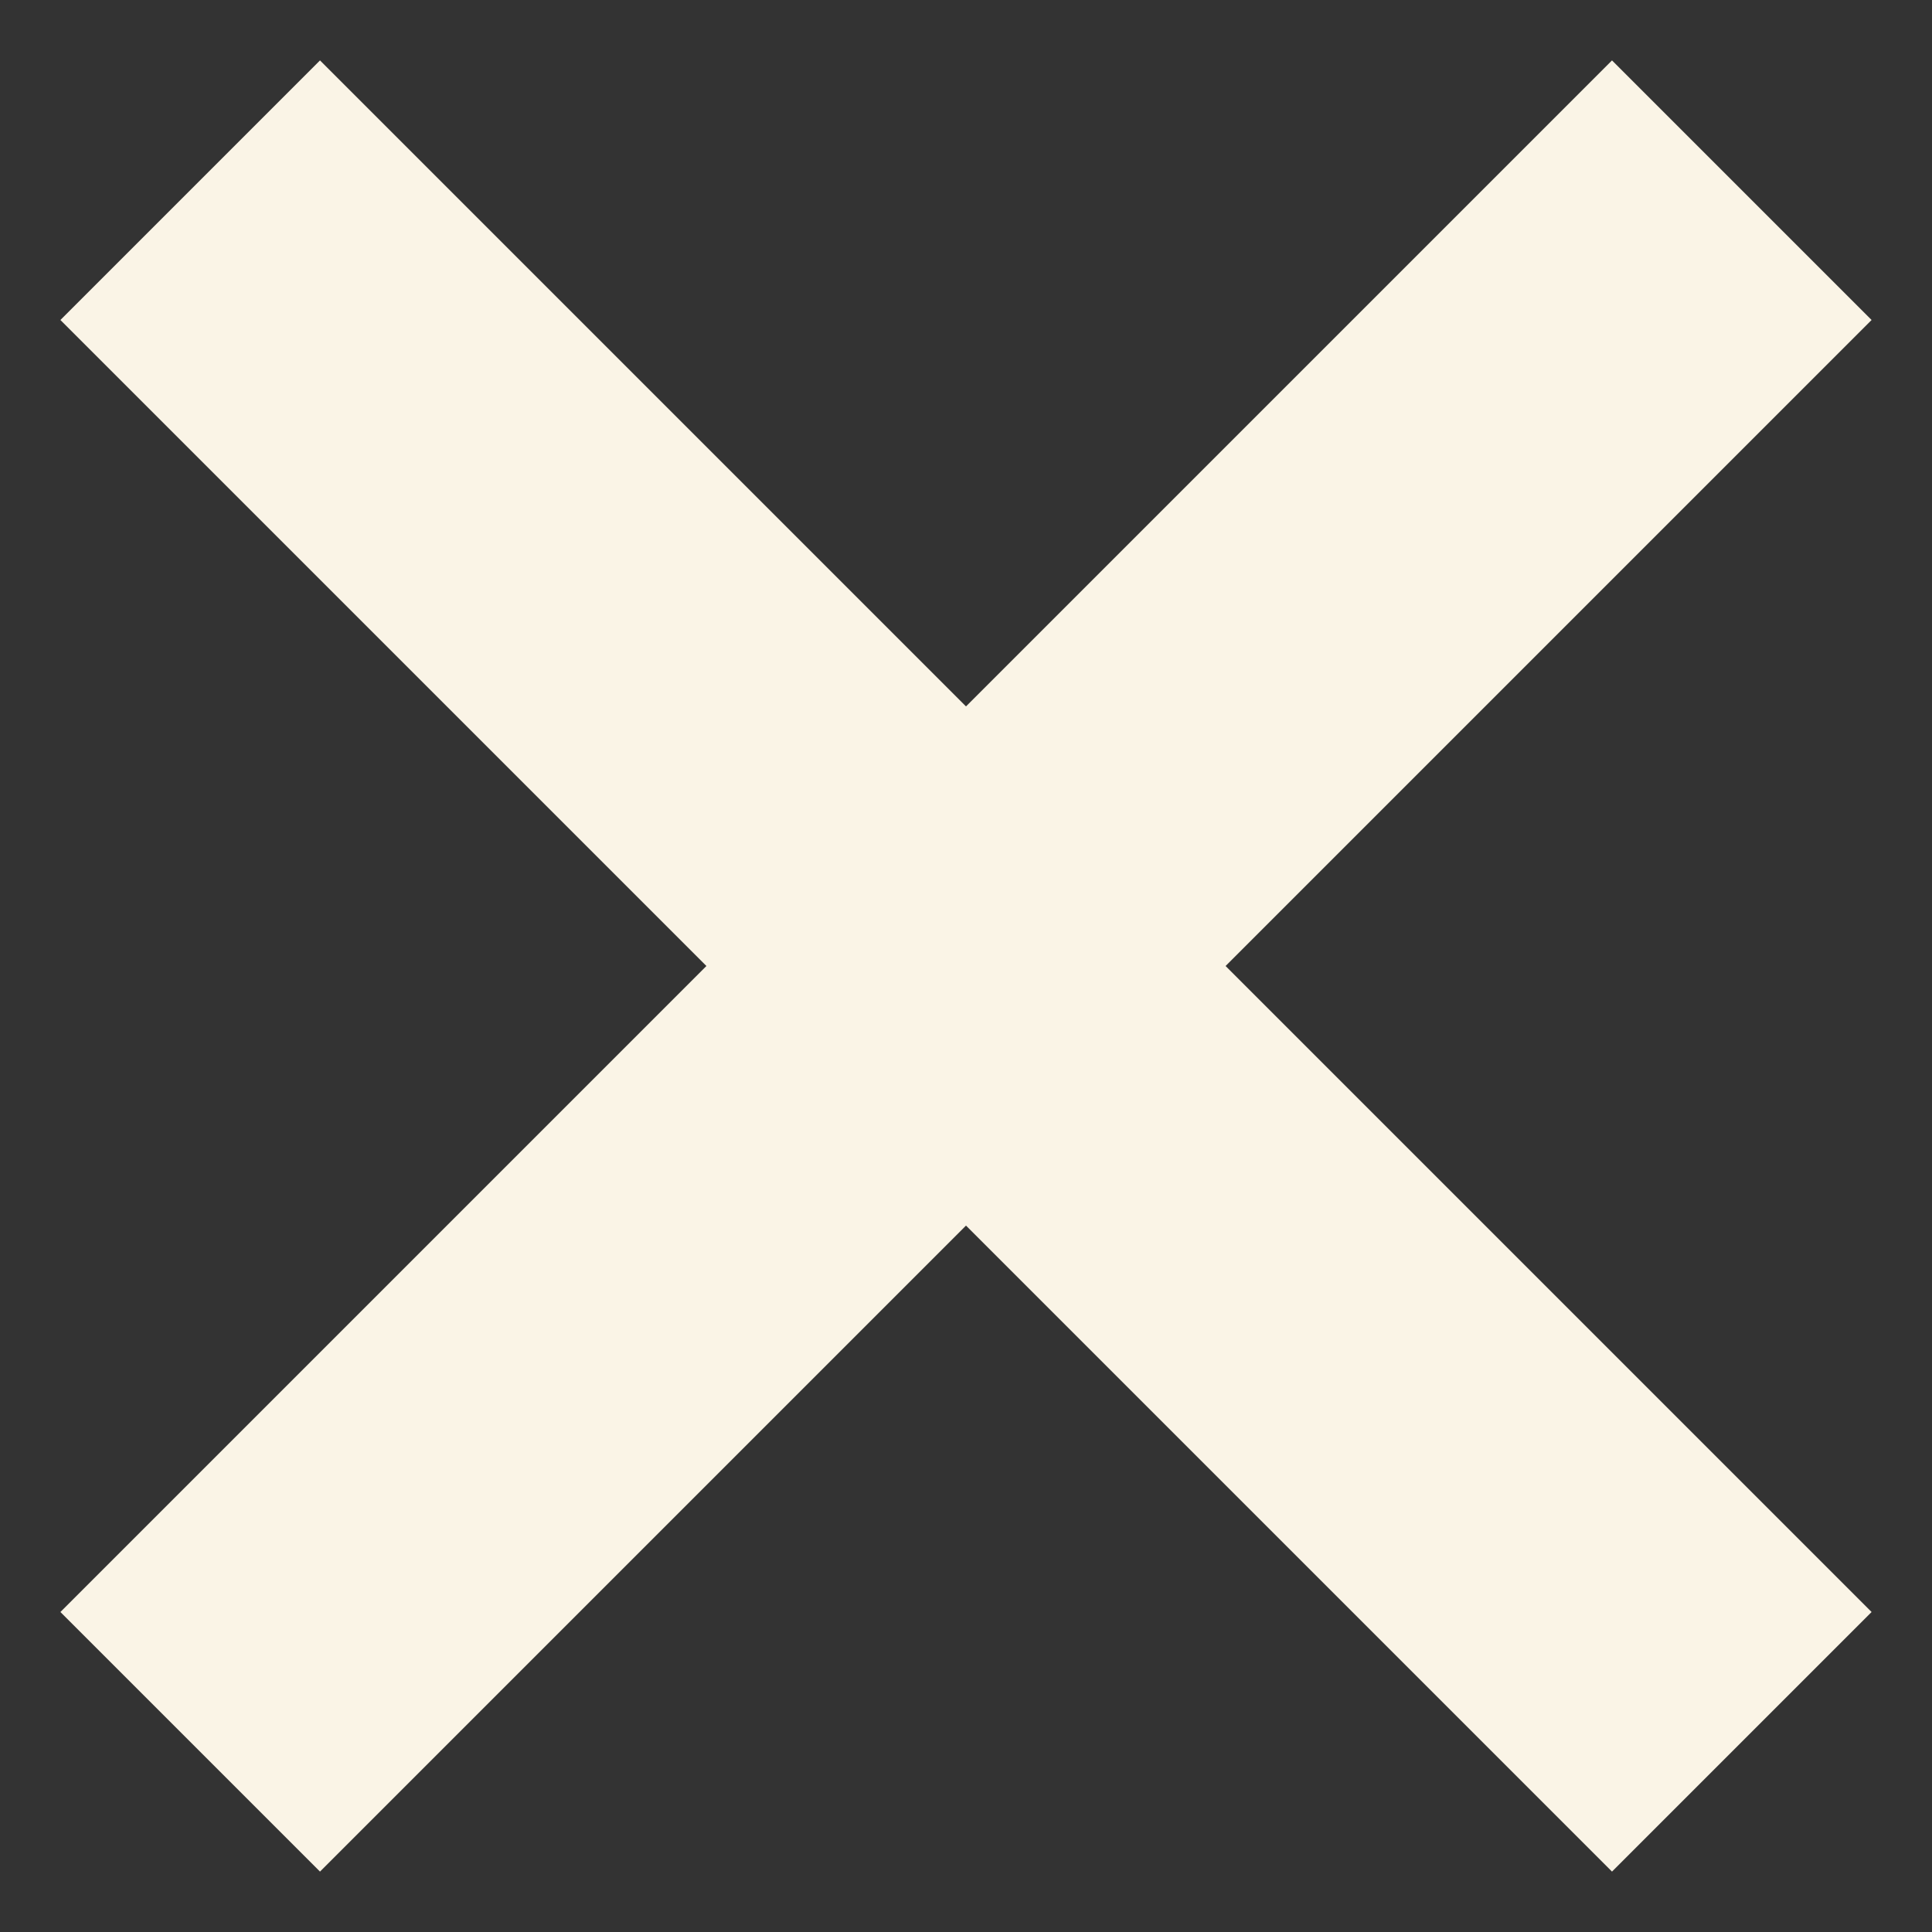 <svg width="30" height="30" viewBox="0 0 30 30" fill="none" xmlns="http://www.w3.org/2000/svg">
<rect x="0" y="0" width="30" height="30" fill="#333333" stroke="none"/>
<path d="M29.062 25.031L25.031 29.062L15 19.031L4.969 29.062L0.938 25.031L10.969 15L0.938 4.969L4.969 0.938L15 10.969L25.031 0.938L29.062 4.969L19.031 15L29.062 25.031Z" fill="#FAF4E6"/>
</svg>
